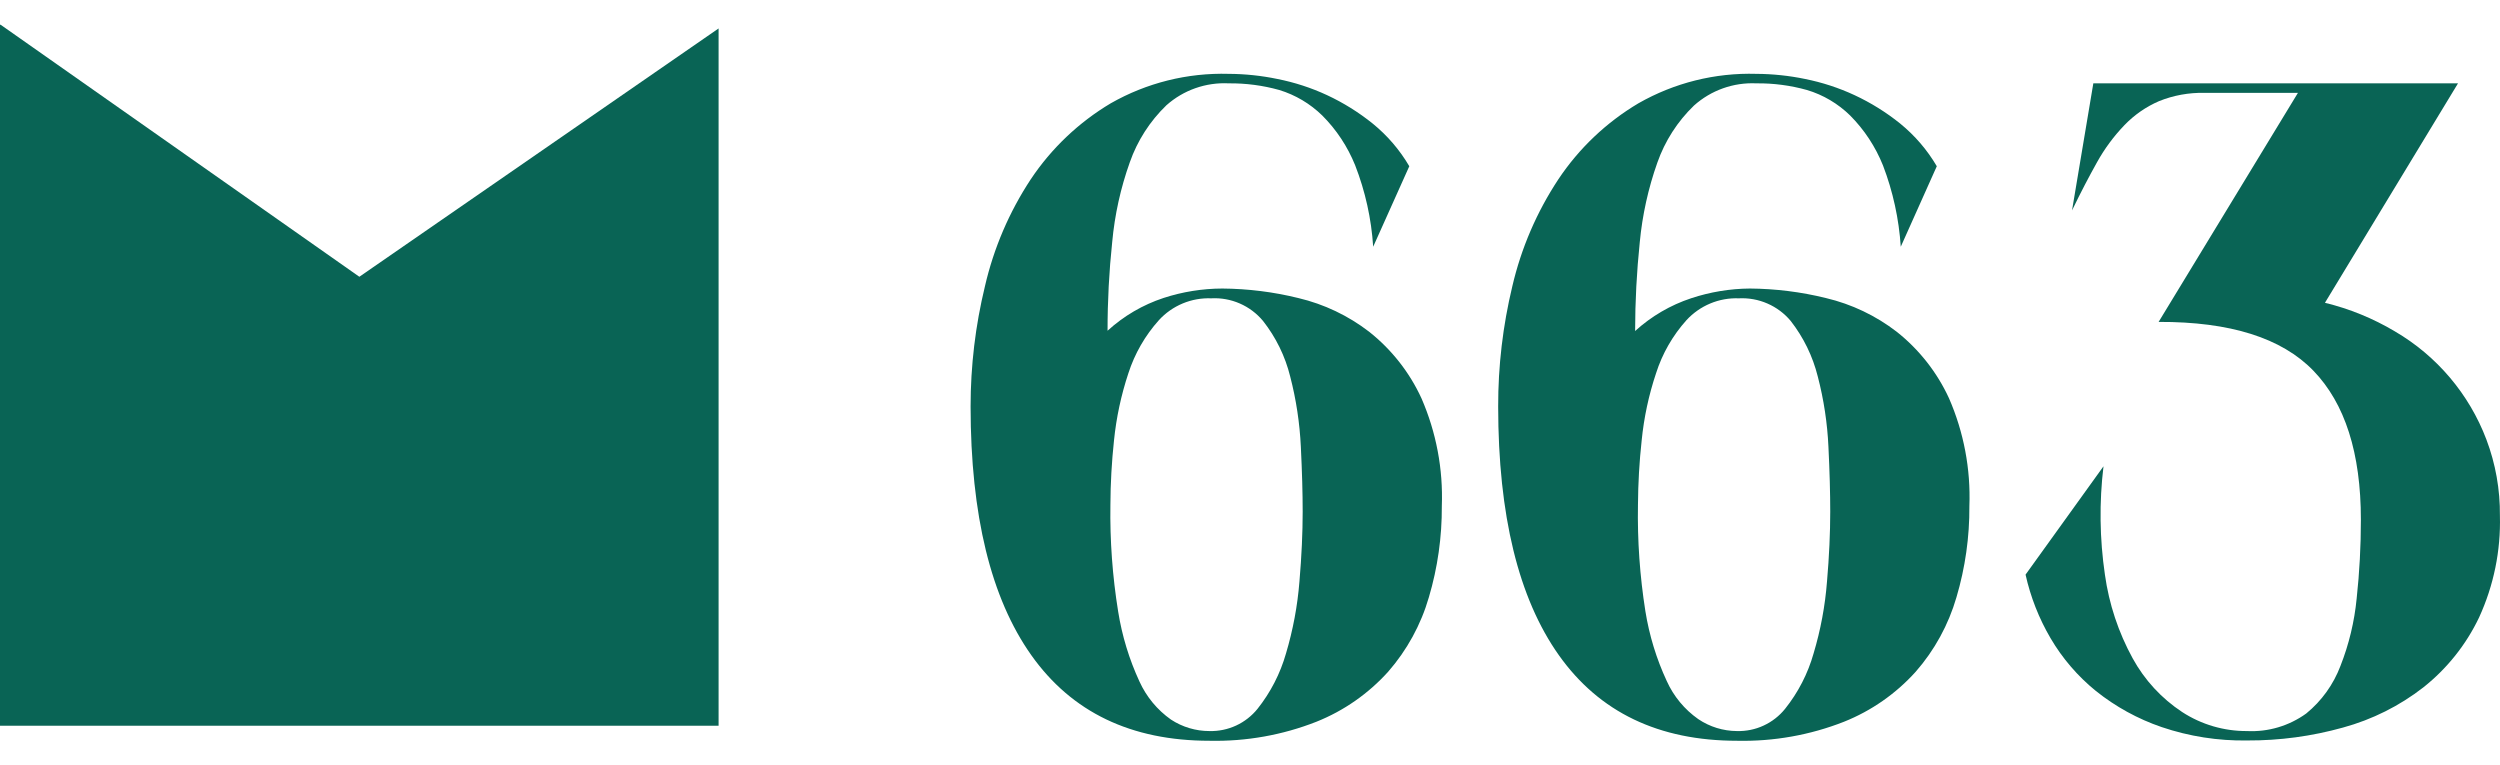 <svg width="85" height="26" viewBox="0 0 85 26" fill="none" xmlns="http://www.w3.org/2000/svg">
<path d="M12.218 9.41L0.02 0.84H0V24.676H24.432V0.967L12.218 9.41Z" fill="#096455"/>
<path d="M41.56 9.81C42.431 9.817 43.299 9.925 44.145 10.134C45.02 10.341 45.841 10.732 46.553 11.281C47.315 11.885 47.924 12.659 48.33 13.543C48.832 14.697 49.069 15.949 49.022 17.207C49.028 18.256 48.88 19.3 48.582 20.306C48.311 21.242 47.837 22.107 47.196 22.84C46.524 23.585 45.691 24.166 44.759 24.539C43.602 24.994 42.367 25.213 41.124 25.186C38.459 25.186 36.439 24.216 35.065 22.277C33.691 20.338 33.002 17.52 33 13.821C33 12.444 33.163 11.071 33.488 9.733C33.786 8.438 34.314 7.207 35.045 6.097C35.748 5.043 36.678 4.16 37.766 3.512C38.987 2.816 40.375 2.47 41.78 2.511C42.335 2.514 42.888 2.572 43.431 2.685C44.013 2.8 44.58 2.984 45.118 3.234C45.674 3.493 46.197 3.819 46.675 4.204C47.172 4.609 47.592 5.099 47.916 5.652L46.688 8.389C46.627 7.439 46.42 6.505 46.075 5.619C45.819 4.985 45.439 4.409 44.956 3.926C44.545 3.525 44.045 3.228 43.496 3.06C42.937 2.904 42.36 2.828 41.78 2.834C41.002 2.794 40.239 3.062 39.657 3.58C39.096 4.121 38.67 4.785 38.413 5.519C38.101 6.393 37.9 7.303 37.815 8.227C37.709 9.23 37.656 10.237 37.657 11.245C38.206 10.743 38.856 10.363 39.563 10.13C40.208 9.92 40.882 9.812 41.56 9.81ZM41.121 24.856C41.433 24.864 41.743 24.8 42.027 24.669C42.31 24.538 42.56 24.343 42.756 24.1C43.2 23.541 43.53 22.9 43.725 22.213C43.962 21.418 44.115 20.6 44.181 19.773C44.255 18.904 44.291 18.109 44.291 17.398C44.291 16.767 44.27 16.032 44.229 15.194C44.191 14.387 44.07 13.585 43.867 12.803C43.697 12.114 43.382 11.47 42.943 10.912C42.73 10.656 42.46 10.452 42.154 10.319C41.848 10.185 41.515 10.125 41.182 10.143C40.85 10.13 40.519 10.189 40.212 10.317C39.905 10.445 39.629 10.638 39.405 10.883C38.934 11.407 38.58 12.023 38.364 12.693C38.118 13.433 37.955 14.198 37.876 14.974C37.798 15.701 37.757 16.431 37.754 17.162C37.735 18.379 37.824 19.596 38.018 20.797C38.149 21.619 38.393 22.418 38.742 23.172C38.978 23.691 39.347 24.137 39.812 24.465C40.201 24.72 40.656 24.856 41.121 24.856Z" fill="#096455"/>
<path d="M59.498 9.81C60.369 9.817 61.237 9.925 62.083 10.134C62.958 10.341 63.778 10.732 64.49 11.281C65.252 11.885 65.861 12.66 66.267 13.543C66.77 14.697 67.006 15.949 66.959 17.207C66.966 18.256 66.818 19.3 66.52 20.306C66.248 21.242 65.775 22.107 65.133 22.84C64.462 23.585 63.628 24.167 62.697 24.539C61.54 24.994 60.304 25.213 59.061 25.186C56.397 25.186 54.377 24.216 53.002 22.277C51.628 20.339 50.94 17.52 50.938 13.821C50.935 12.444 51.097 11.072 51.419 9.733C51.721 8.438 52.25 7.207 52.983 6.098C53.686 5.043 54.617 4.159 55.707 3.512C56.926 2.816 58.314 2.469 59.717 2.511C60.273 2.514 60.828 2.572 61.372 2.685C61.952 2.801 62.516 2.985 63.052 3.234C63.609 3.493 64.132 3.819 64.61 4.204C65.106 4.609 65.527 5.099 65.851 5.652L64.626 8.389C64.564 7.443 64.361 6.511 64.022 5.626C63.767 4.99 63.387 4.411 62.904 3.926C62.492 3.523 61.989 3.225 61.437 3.06C60.877 2.904 60.298 2.827 59.717 2.834C58.938 2.797 58.175 3.069 57.594 3.59C57.034 4.13 56.608 4.794 56.35 5.529C56.04 6.403 55.839 7.313 55.752 8.237C55.648 9.239 55.595 10.247 55.594 11.255C56.144 10.754 56.794 10.374 57.501 10.14C58.145 9.927 58.819 9.815 59.498 9.81ZM59.058 24.856C59.37 24.864 59.681 24.801 59.964 24.669C60.248 24.538 60.497 24.343 60.693 24.1C61.139 23.542 61.469 22.9 61.663 22.213C61.901 21.418 62.054 20.6 62.118 19.773C62.193 18.904 62.228 18.109 62.228 17.398C62.228 16.767 62.208 16.032 62.167 15.194C62.13 14.386 62.009 13.585 61.805 12.803C61.634 12.115 61.32 11.471 60.884 10.912C60.67 10.656 60.399 10.453 60.093 10.32C59.786 10.186 59.453 10.126 59.12 10.143C58.787 10.13 58.456 10.19 58.15 10.318C57.843 10.446 57.567 10.639 57.342 10.883C56.872 11.406 56.518 12.023 56.305 12.693C56.057 13.433 55.894 14.198 55.817 14.974C55.737 15.701 55.696 16.431 55.691 17.162C55.669 18.373 55.754 19.584 55.943 20.781C56.075 21.603 56.319 22.402 56.67 23.156C56.904 23.675 57.274 24.122 57.74 24.449C58.129 24.712 58.588 24.854 59.058 24.856Z" fill="#096455"/>
<path d="M71.519 15.854C71.371 17.078 71.388 18.317 71.567 19.537C71.706 20.536 72.026 21.5 72.511 22.384C72.915 23.121 73.493 23.748 74.195 24.21C74.85 24.636 75.617 24.86 76.398 24.856C77.118 24.892 77.828 24.681 78.412 24.259C78.935 23.832 79.336 23.274 79.575 22.643C79.865 21.906 80.051 21.133 80.127 20.345C80.223 19.457 80.271 18.563 80.27 17.67C80.27 15.405 79.731 13.716 78.654 12.603C77.577 11.489 75.823 10.936 73.393 10.945L78.13 3.157H74.951C74.423 3.146 73.899 3.241 73.409 3.438C72.964 3.63 72.562 3.909 72.227 4.259C71.865 4.636 71.553 5.059 71.299 5.516C71.028 6.001 70.743 6.544 70.449 7.154L71.173 2.834H83.572L79.048 10.295C79.884 10.498 80.684 10.825 81.423 11.265C82.852 12.099 83.952 13.398 84.538 14.945C84.85 15.771 85.005 16.648 84.997 17.531C85.029 18.723 84.787 19.907 84.29 20.991C83.849 21.917 83.202 22.729 82.399 23.367C81.587 24 80.656 24.465 79.662 24.737C78.602 25.033 77.506 25.181 76.405 25.176C75.416 25.192 74.433 25.038 73.497 24.721C72.686 24.444 71.929 24.028 71.26 23.493C70.643 22.992 70.121 22.385 69.719 21.699C69.325 21.027 69.038 20.298 68.869 19.537L71.519 15.854Z" fill="#096455"/>
</svg>
